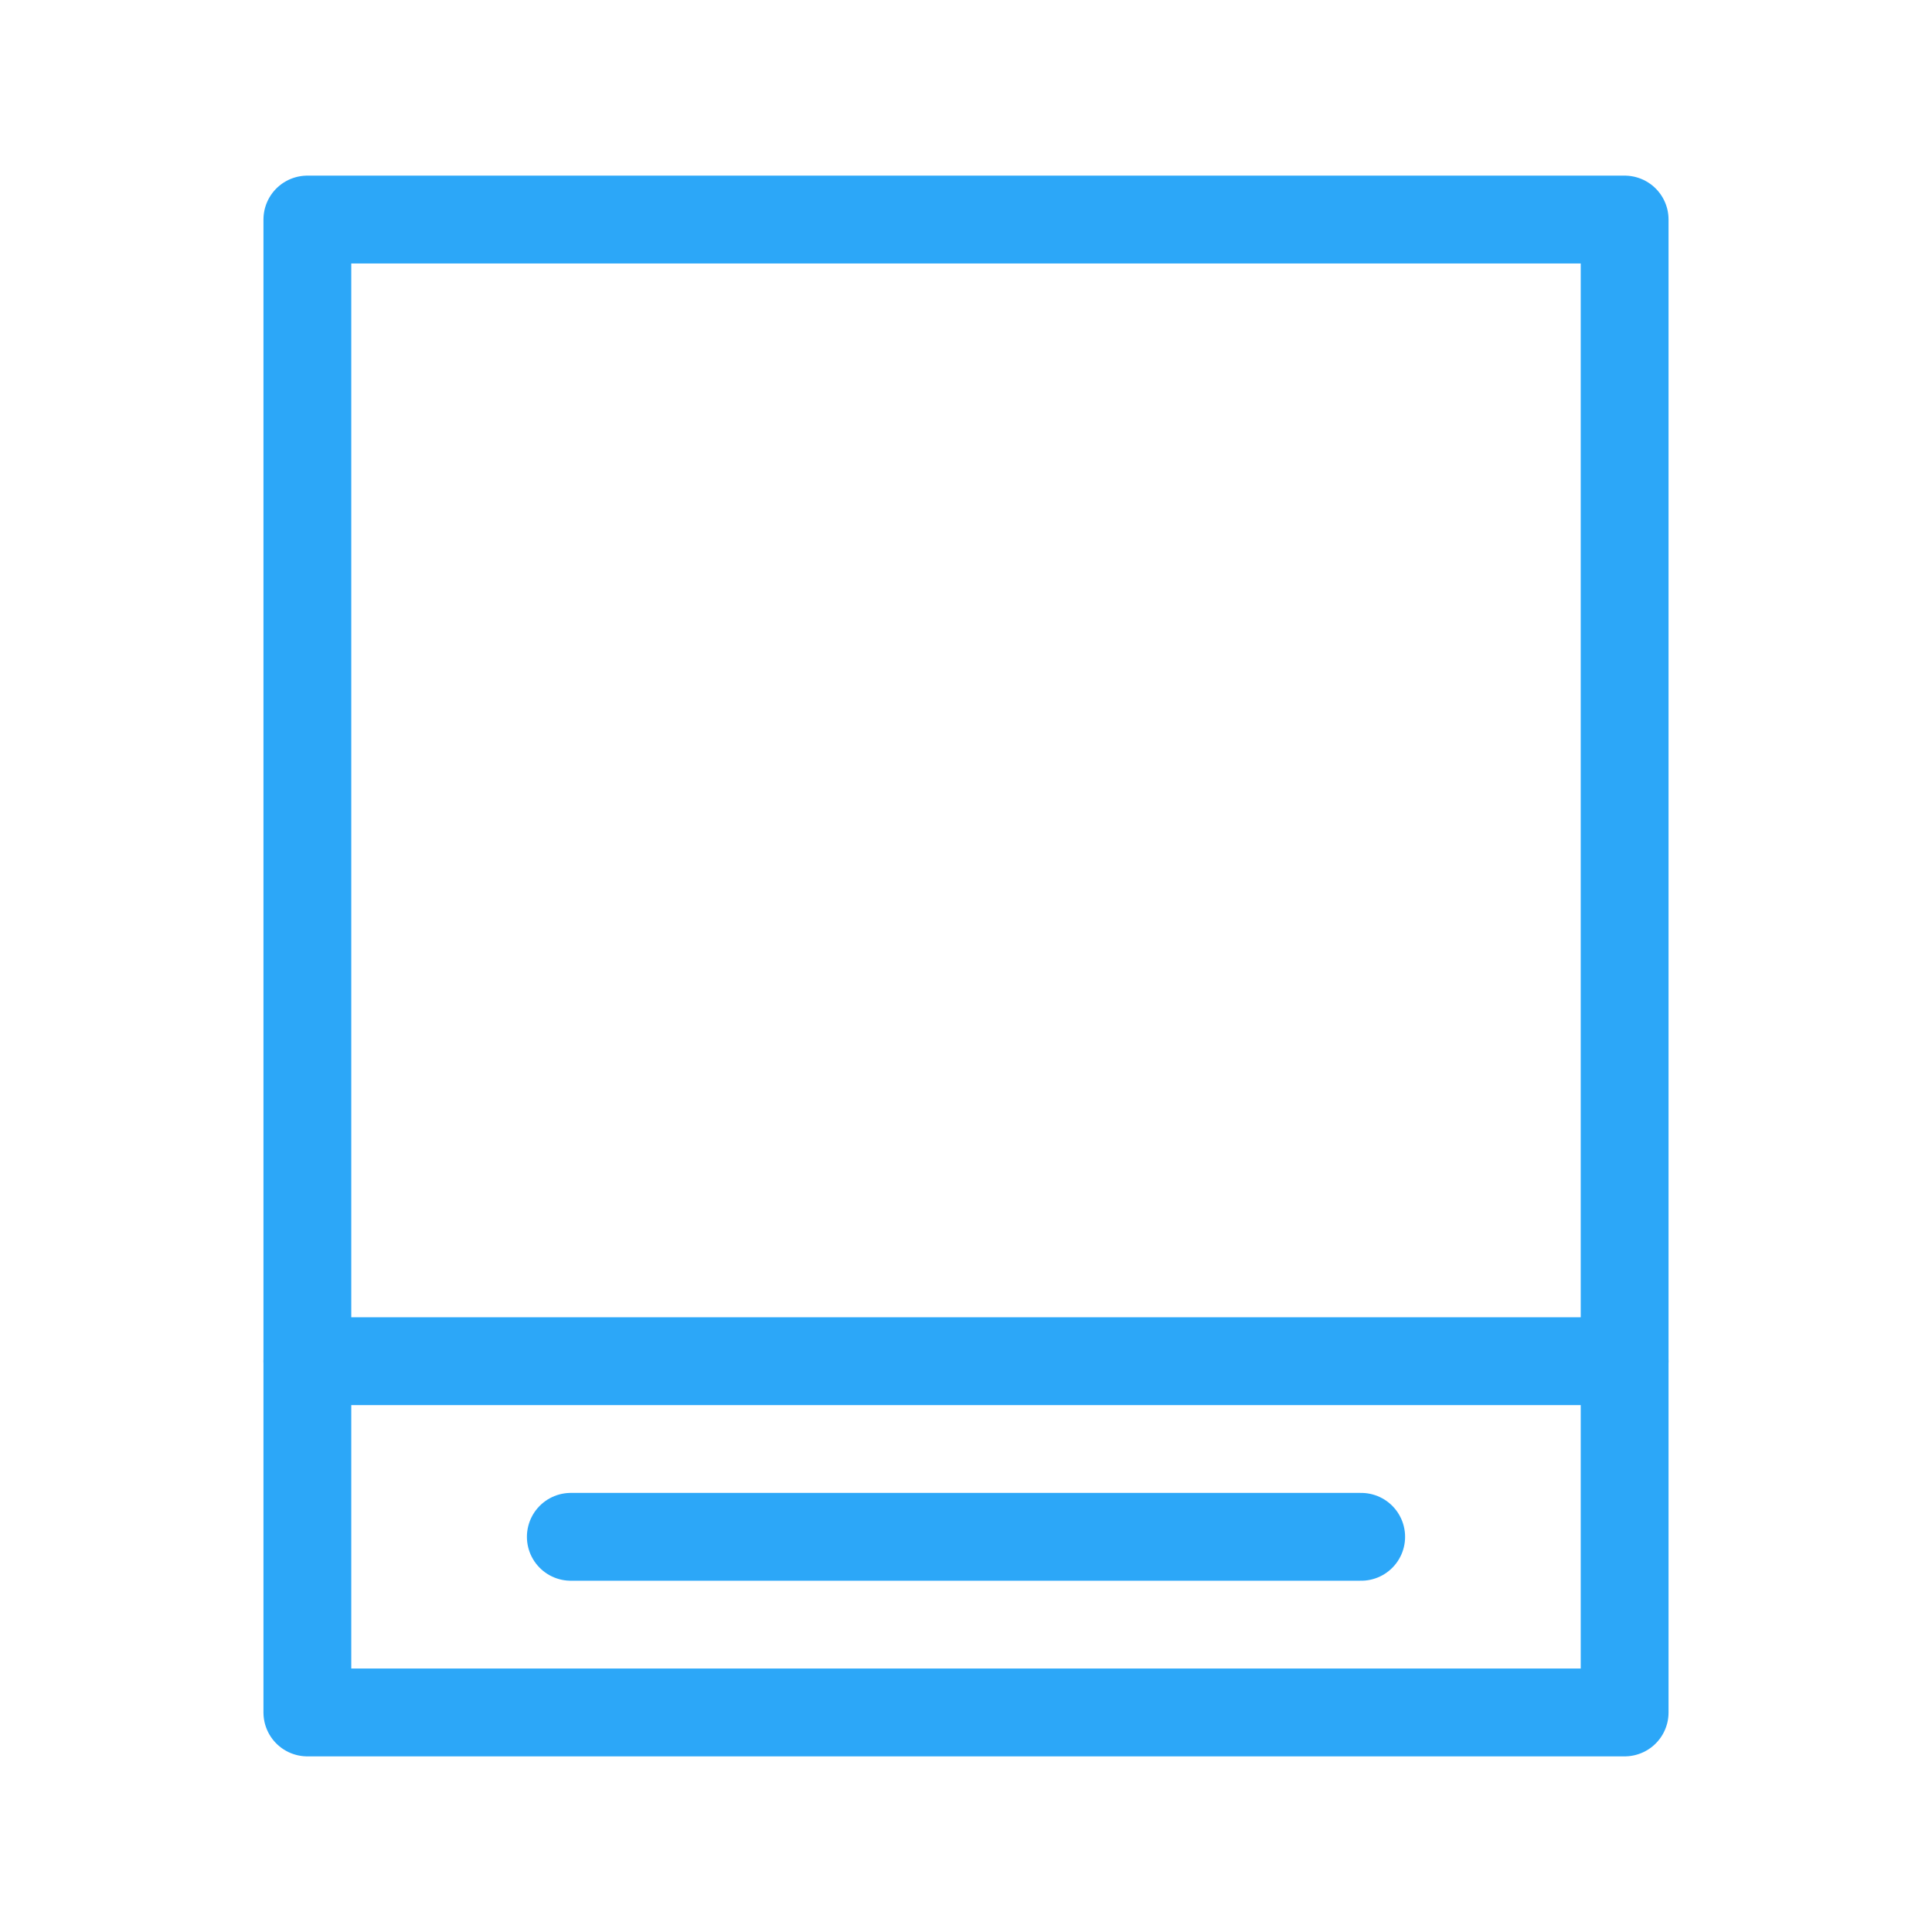 <?xml version="1.0" encoding="UTF-8" standalone="no"?>
<svg width="22px" height="22px" viewBox="0 0 22 22" version="1.1" xmlns="http://www.w3.org/2000/svg" xmlns:xlink="http://www.w3.org/1999/xlink">
    <!-- Generator: Sketch 3.6.1 (26313) - http://www.bohemiancoding.com/sketch -->
    <title>disk_normal_22px</title>
    <desc>Created with Sketch.</desc>
    <defs></defs>
    <g id="Page-1" stroke="none" stroke-width="1" fill="none" fill-rule="evenodd">
        <g id="disk_normal_22px">
            <rect id="Rectangle-1" opacity="0" x="0" y="0" width="22" height="22"></rect>
            <g id="硬盘" transform="translate(3, 2)" stroke="#2CA7F8" stroke-linecap="round" stroke-linejoin="round">
                <path d="M0.5,0.5 L0.5,17.5 L15.5,17.5 L15.5,0.5 L0.5,0.5 Z" id="Path-33"></path>
                <path d="M3.5,15.5 L12.5,15.5" id="Line"></path>
                <path d="M0.5,13.5 L15.5,13.5" id="Line"></path>
            </g>
        </g>
    </g>
</svg>